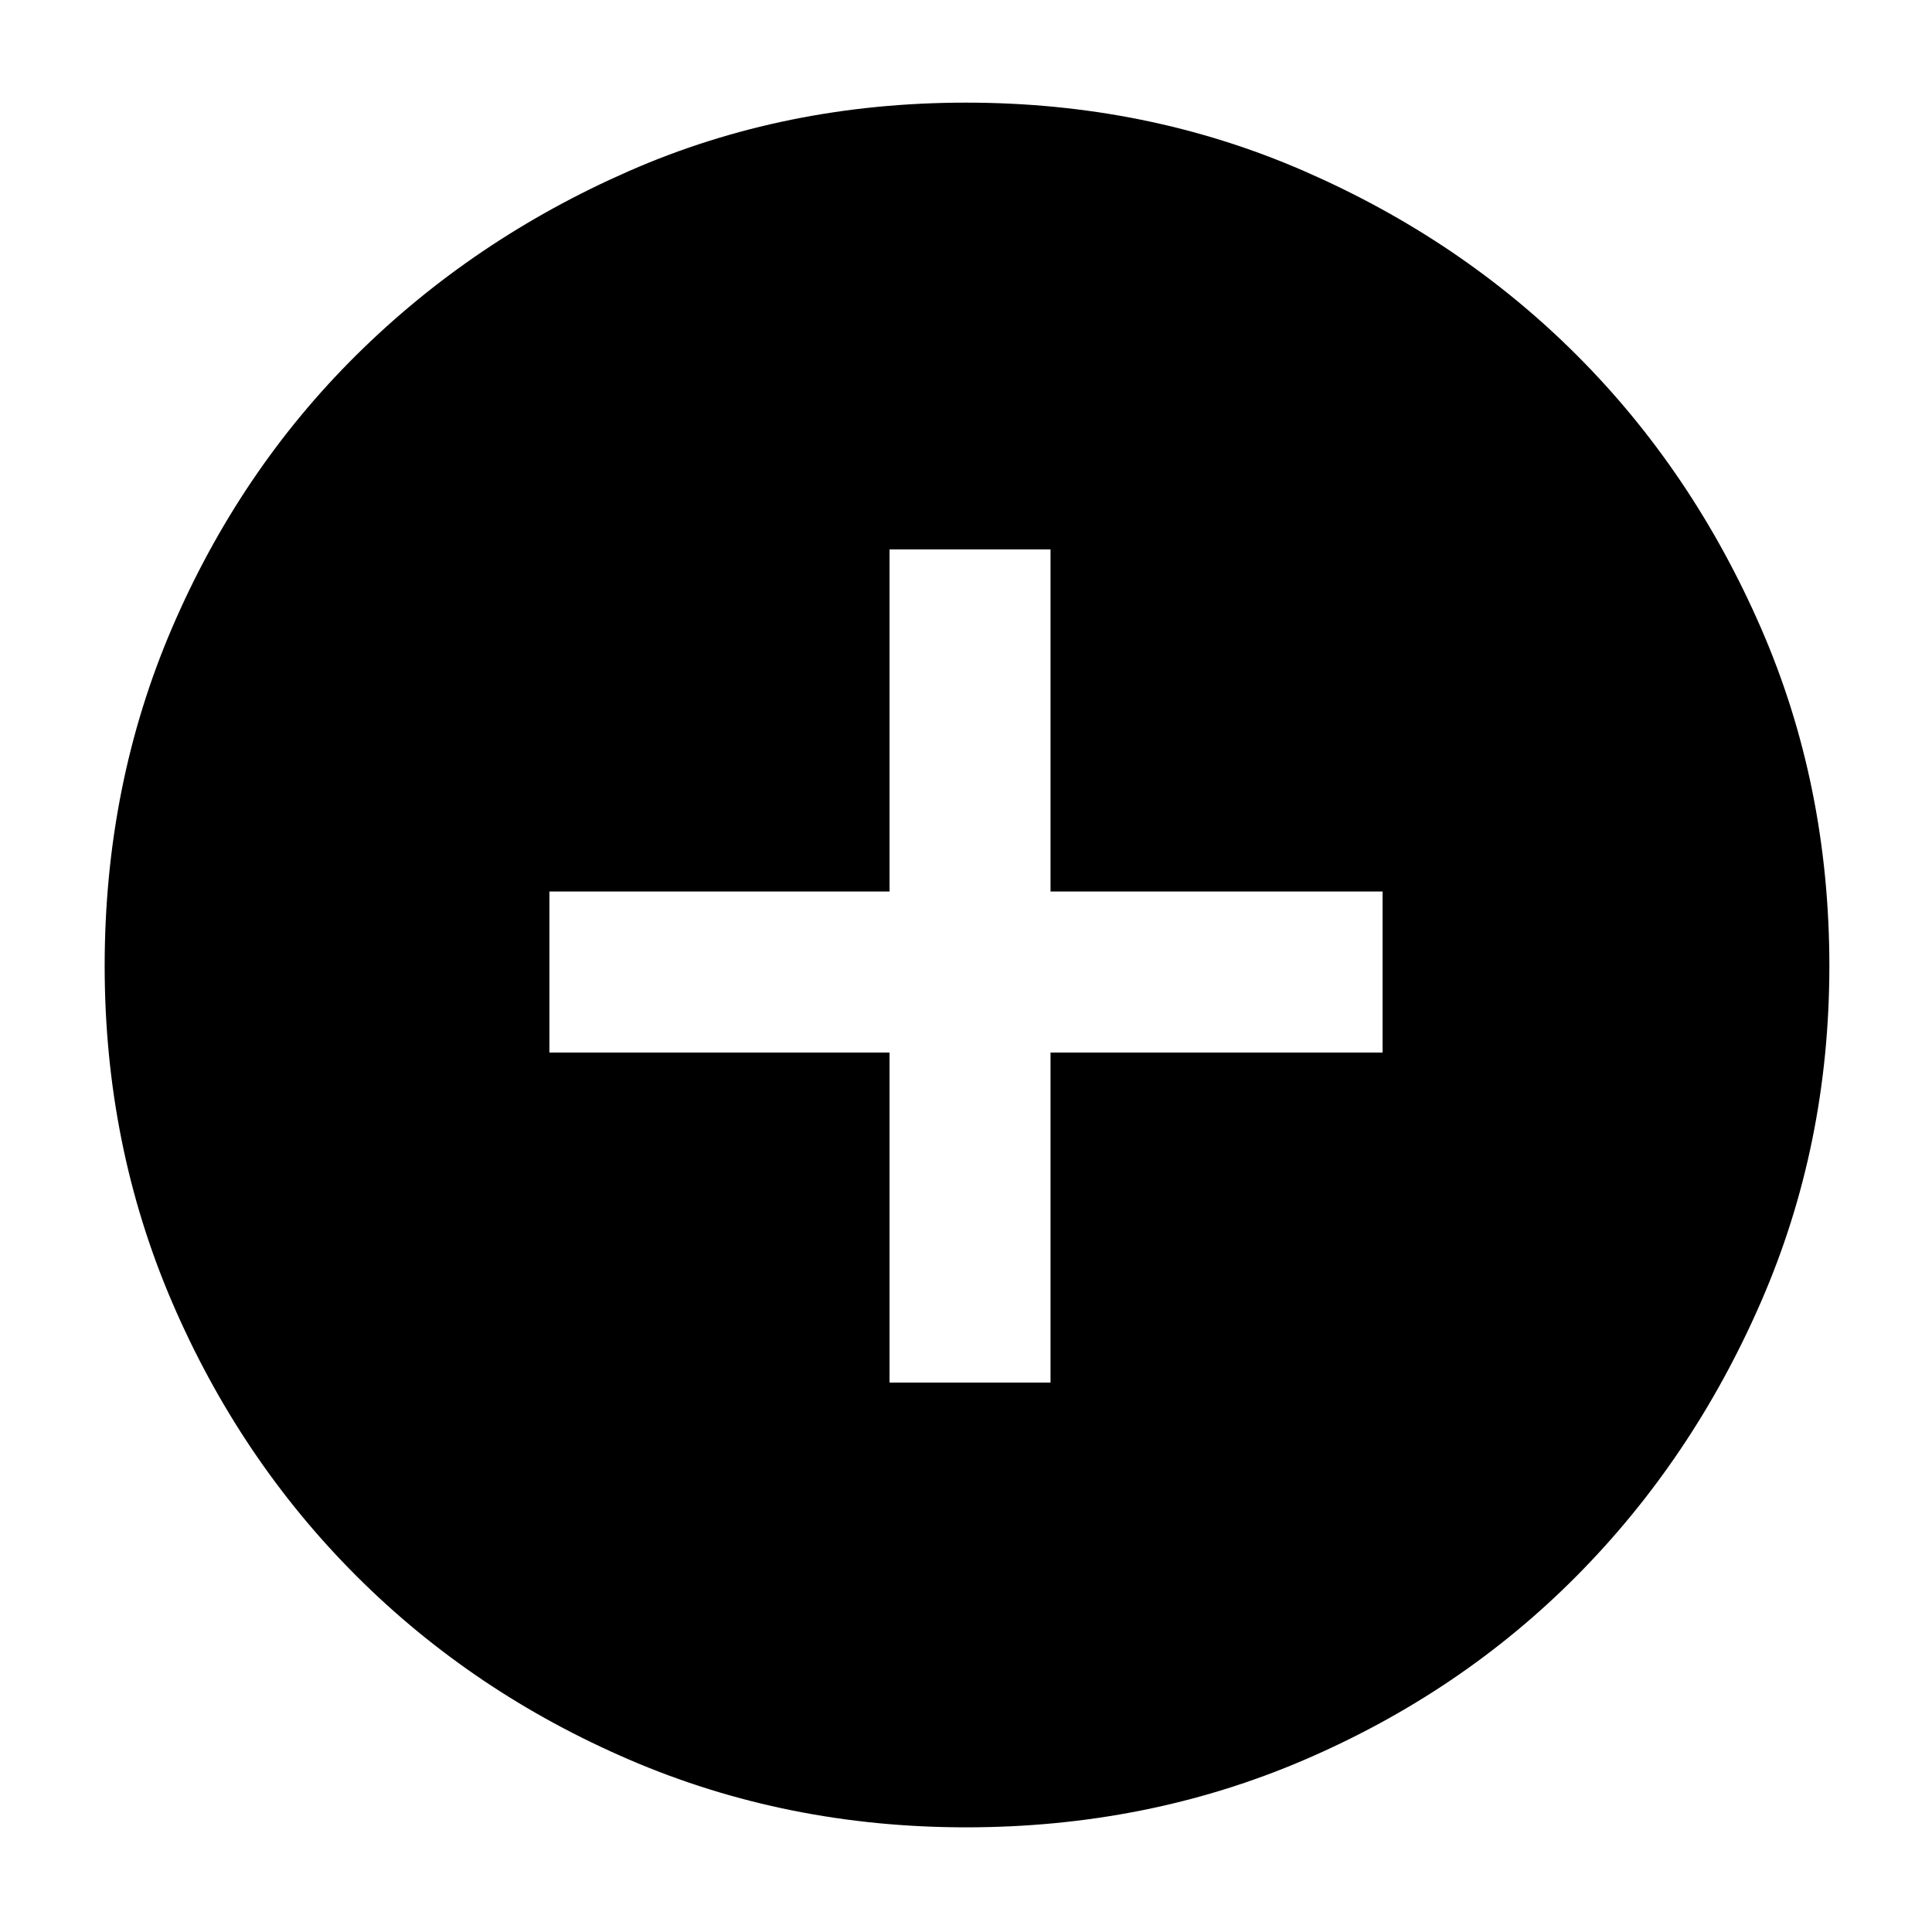 <svg version="1.2" xmlns="http://www.w3.org/2000/svg" viewBox="0 0 40 40" width="40" height="40">
	<path d="M18.417 28.625h3.333v-6.833h6.875v-3.334H21.75v-7.083h-3.333v7.083h-7.042v3.334h7.042ZM20 37.833q-3.708 0-6.958-1.395-3.25-1.396-5.667-3.813-2.417-2.417-3.813-5.667Q2.167 23.708 2.167 20q0-3.75 1.395-7 1.396-3.25 3.813-5.646 2.417-2.396 5.646-3.812Q16.25 2.125 20 2.125t7 1.417q3.25 1.416 5.646 3.812T36.458 13q1.417 3.25 1.417 7 0 3.708-1.417 6.958-1.416 3.25-3.812 5.667T27 36.438q-3.25 1.395-7 1.395Z"/>
</svg>